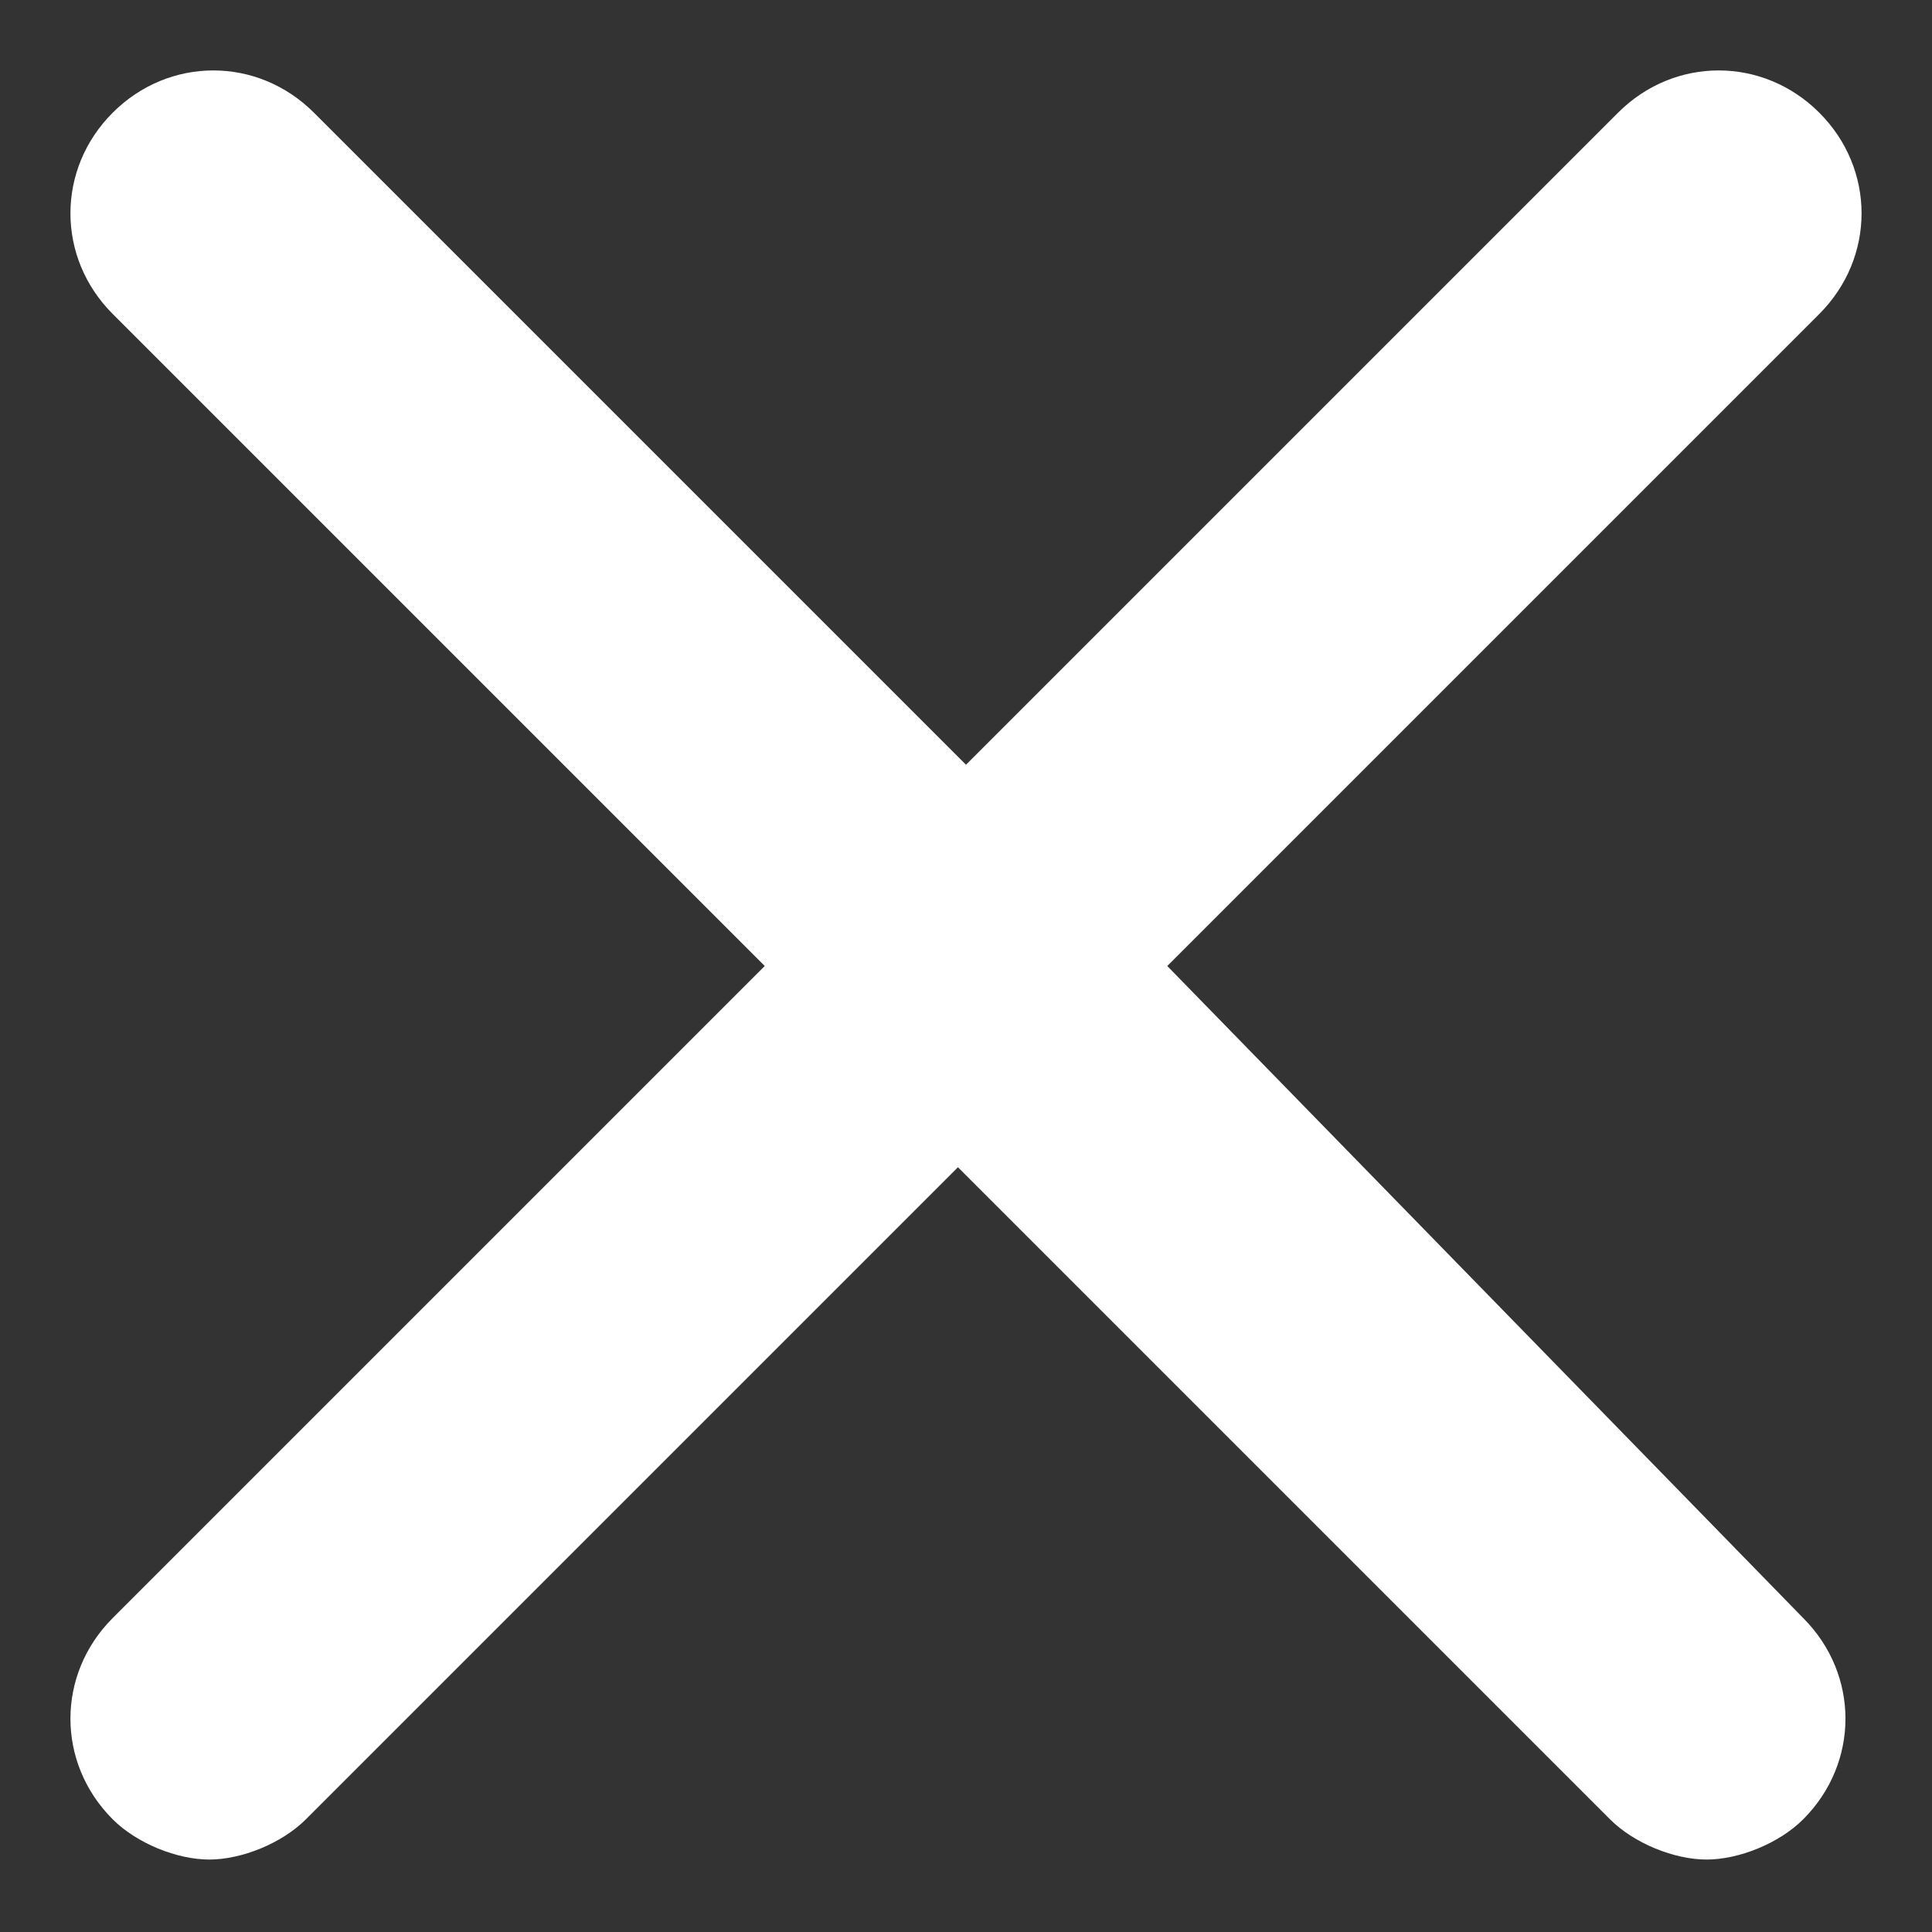 <?xml version="1.0" encoding="utf-8"?>
<!-- Generator: Adobe Illustrator 24.0.1, SVG Export Plug-In . SVG Version: 6.00 Build 0)  -->
<svg version="1.1" id="圖層_1" xmlns="http://www.w3.org/2000/svg" xmlns:xlink="http://www.w3.org/1999/xlink" x="0px" y="0px"
	 viewBox="0 0 24 24" style="enable-background:new 0 0 24 24;" xml:space="preserve">
<rect x="0" y="0" width="24" height="24" fill="#333333" stroke="none"/>
<style type="text/css">
	.st0{fill:#FFFFFF;}
</style>
<title>Interface-Essential / Remove/Add / remove</title>
<desc>Created with Sketch.</desc>
<path class="st0" d="M14.5,12l8.1-8.1c0.7-0.7,0.7-1.8,0-2.5c-0.7-0.7-1.8-0.7-2.5,0L12,9.5L3.9,1.4c-0.7-0.7-1.8-0.7-2.5,0
	c-0.7,0.7-0.7,1.8,0,2.5L9.5,12l-8.1,8.1c-0.7,0.7-0.7,1.8,0,2.5c0.3,0.3,0.8,0.5,1.2,0.5s0.9-0.2,1.2-0.5l8.1-8.1l8.1,8.1
	c0.3,0.3,0.8,0.5,1.2,0.5s0.9-0.2,1.2-0.5c0.7-0.7,0.7-1.8,0-2.5L14.5,12z"/>
</svg>
